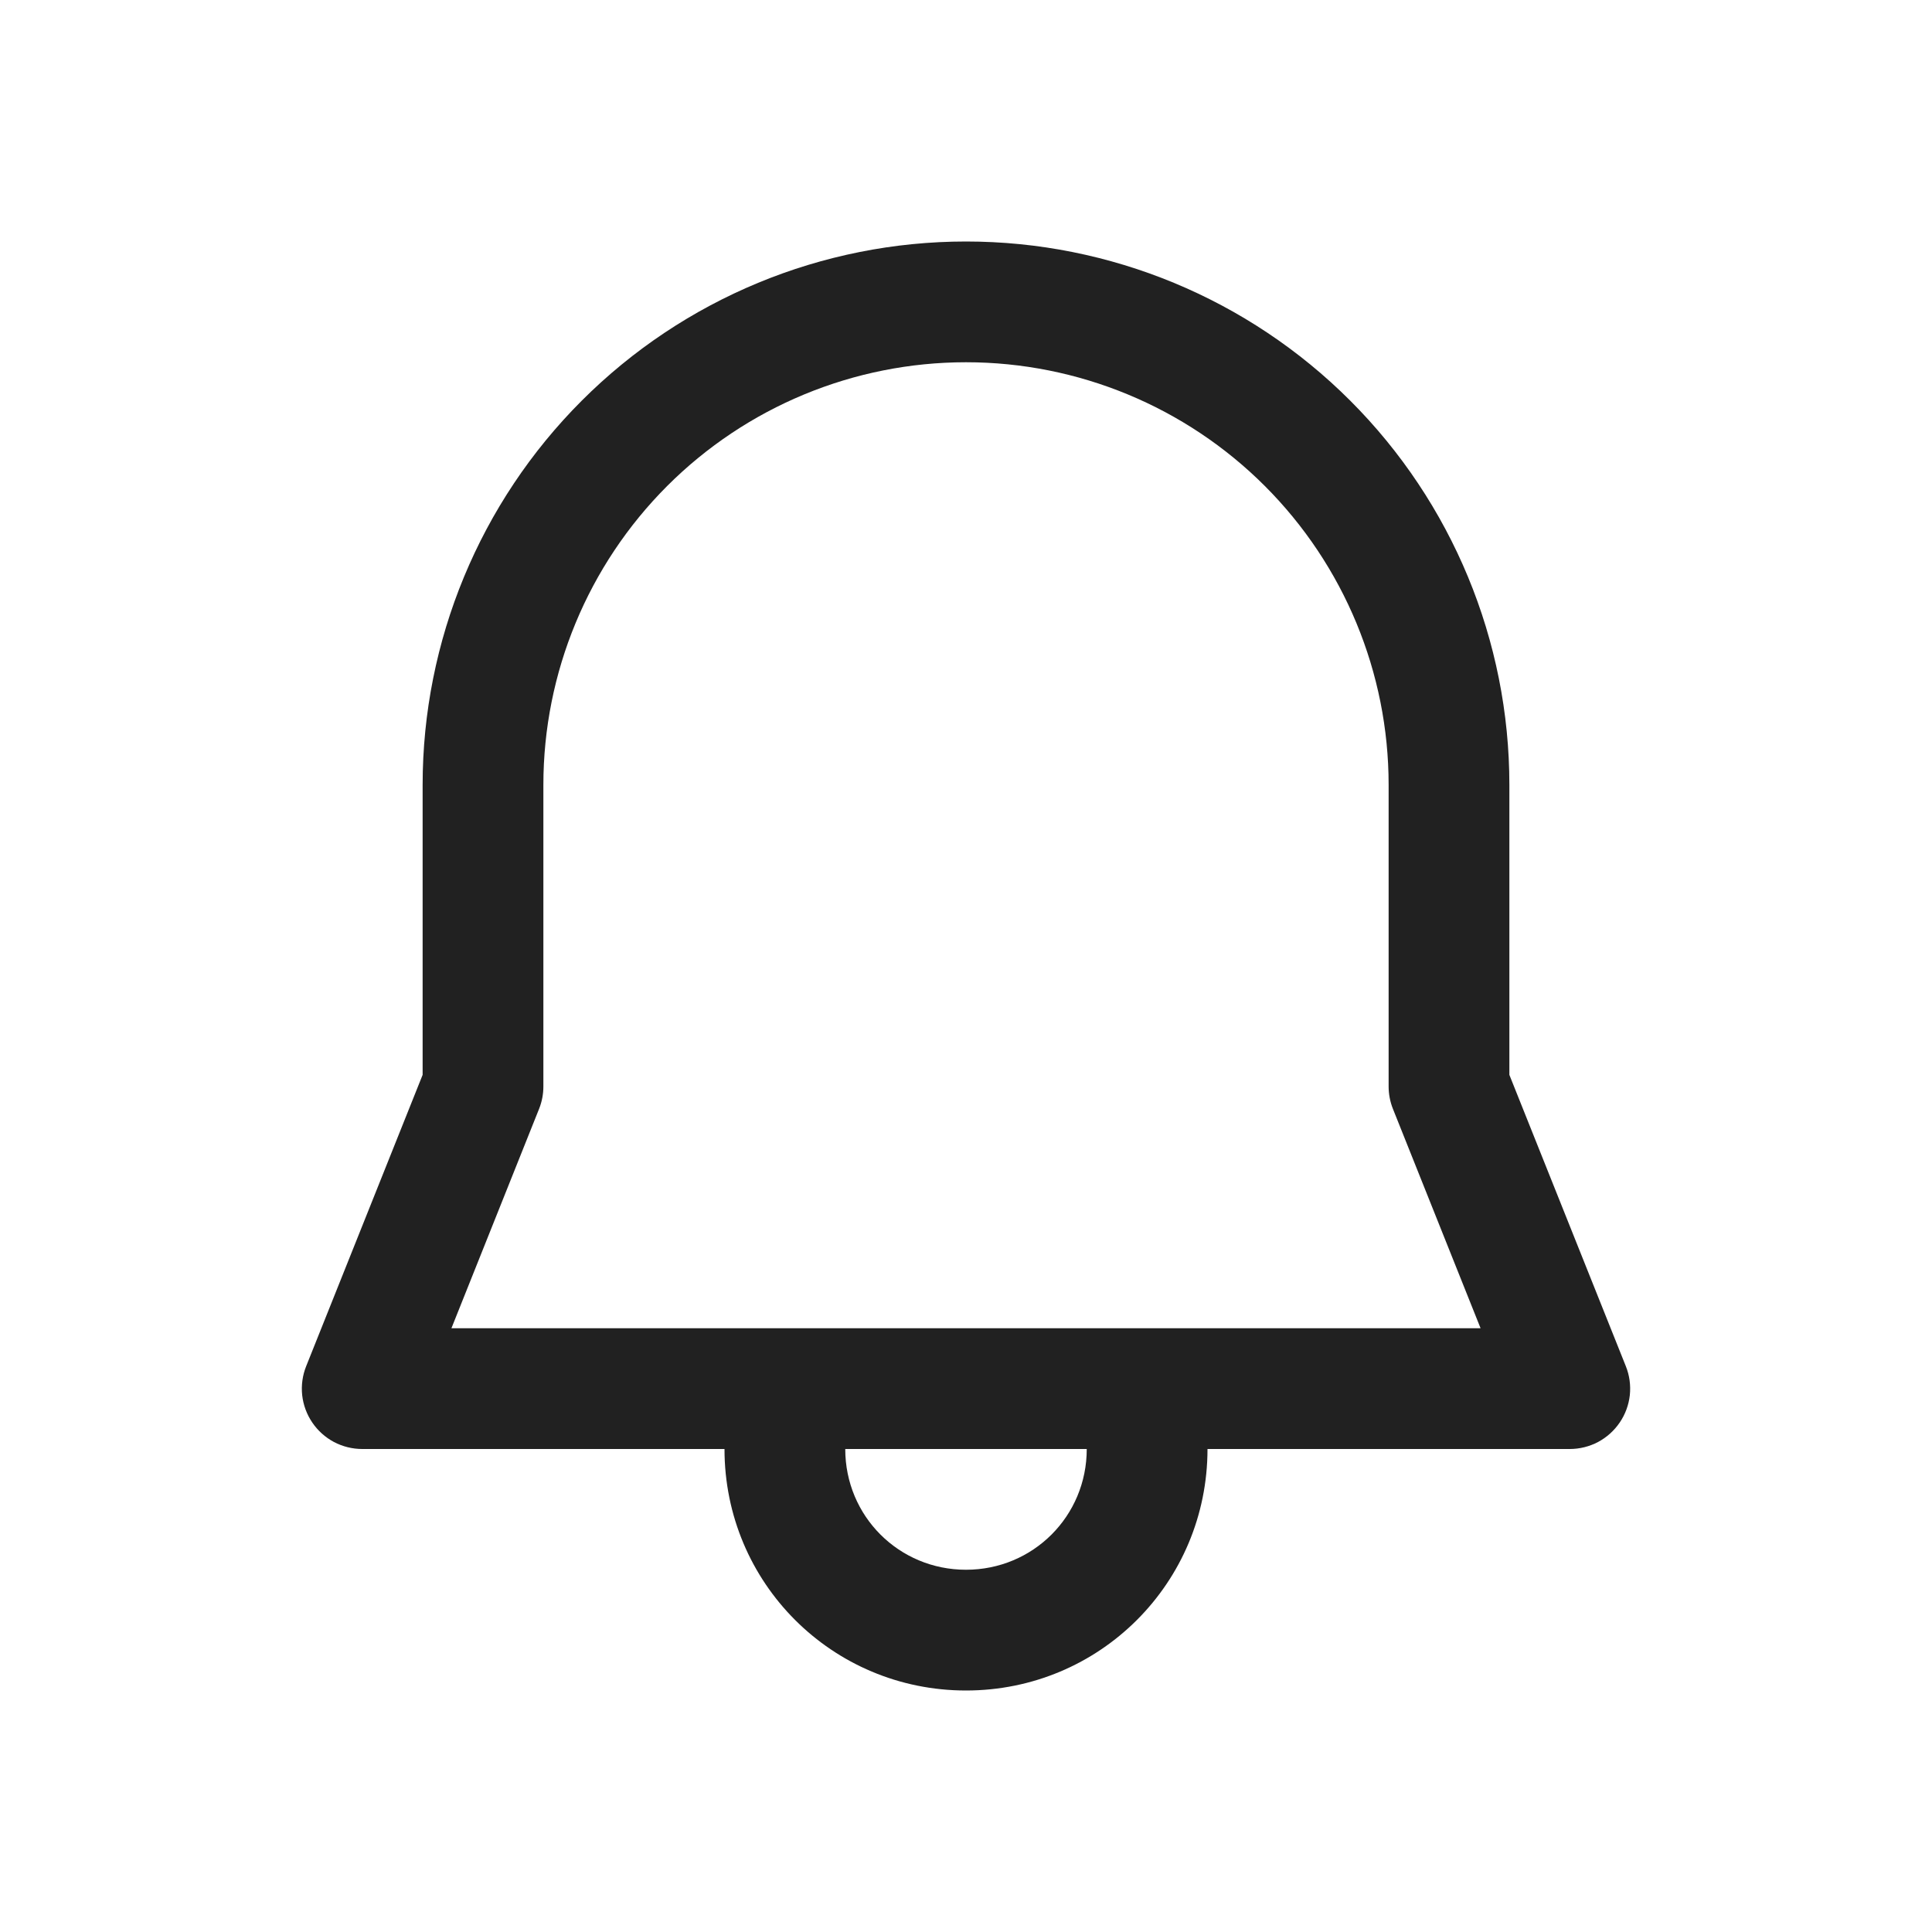 <svg width="32" height="32" viewBox="0 0 32 32" fill="none" xmlns="http://www.w3.org/2000/svg">
<path d="M16 4C13.613 4 11.324 4.948 9.636 6.636C7.948 8.324 7 10.613 7 13V17.803L5.071 22.629C5.01 22.781 4.988 22.945 5.005 23.108C5.023 23.27 5.08 23.426 5.172 23.561C5.263 23.696 5.387 23.807 5.531 23.884C5.676 23.96 5.837 24 6 24H12C12 26.217 13.783 28 16 28C18.217 28 20 26.217 20 24H26C26.163 24 26.324 23.96 26.469 23.884C26.613 23.807 26.736 23.696 26.828 23.561C26.92 23.426 26.977 23.27 26.995 23.108C27.012 22.945 26.99 22.781 26.929 22.629L25 17.803V13C25 10.613 24.052 8.324 22.364 6.636C20.676 4.948 18.387 4 16 4ZM18 24C18 25.112 17.112 26 16 26C14.888 26 14 25.112 14 24H18ZM9 13C9 11.143 9.738 9.363 11.05 8.05C12.363 6.737 14.143 6 16 6C17.857 6 19.637 6.737 20.95 8.05C22.262 9.363 23 11.143 23 13V17.995C23 18.122 23.024 18.248 23.071 18.366L24.523 22H7.477L8.929 18.366C8.976 18.248 9 18.123 9 17.996V13Z" fill="black" fill-opacity="0.87"/>
</svg>
